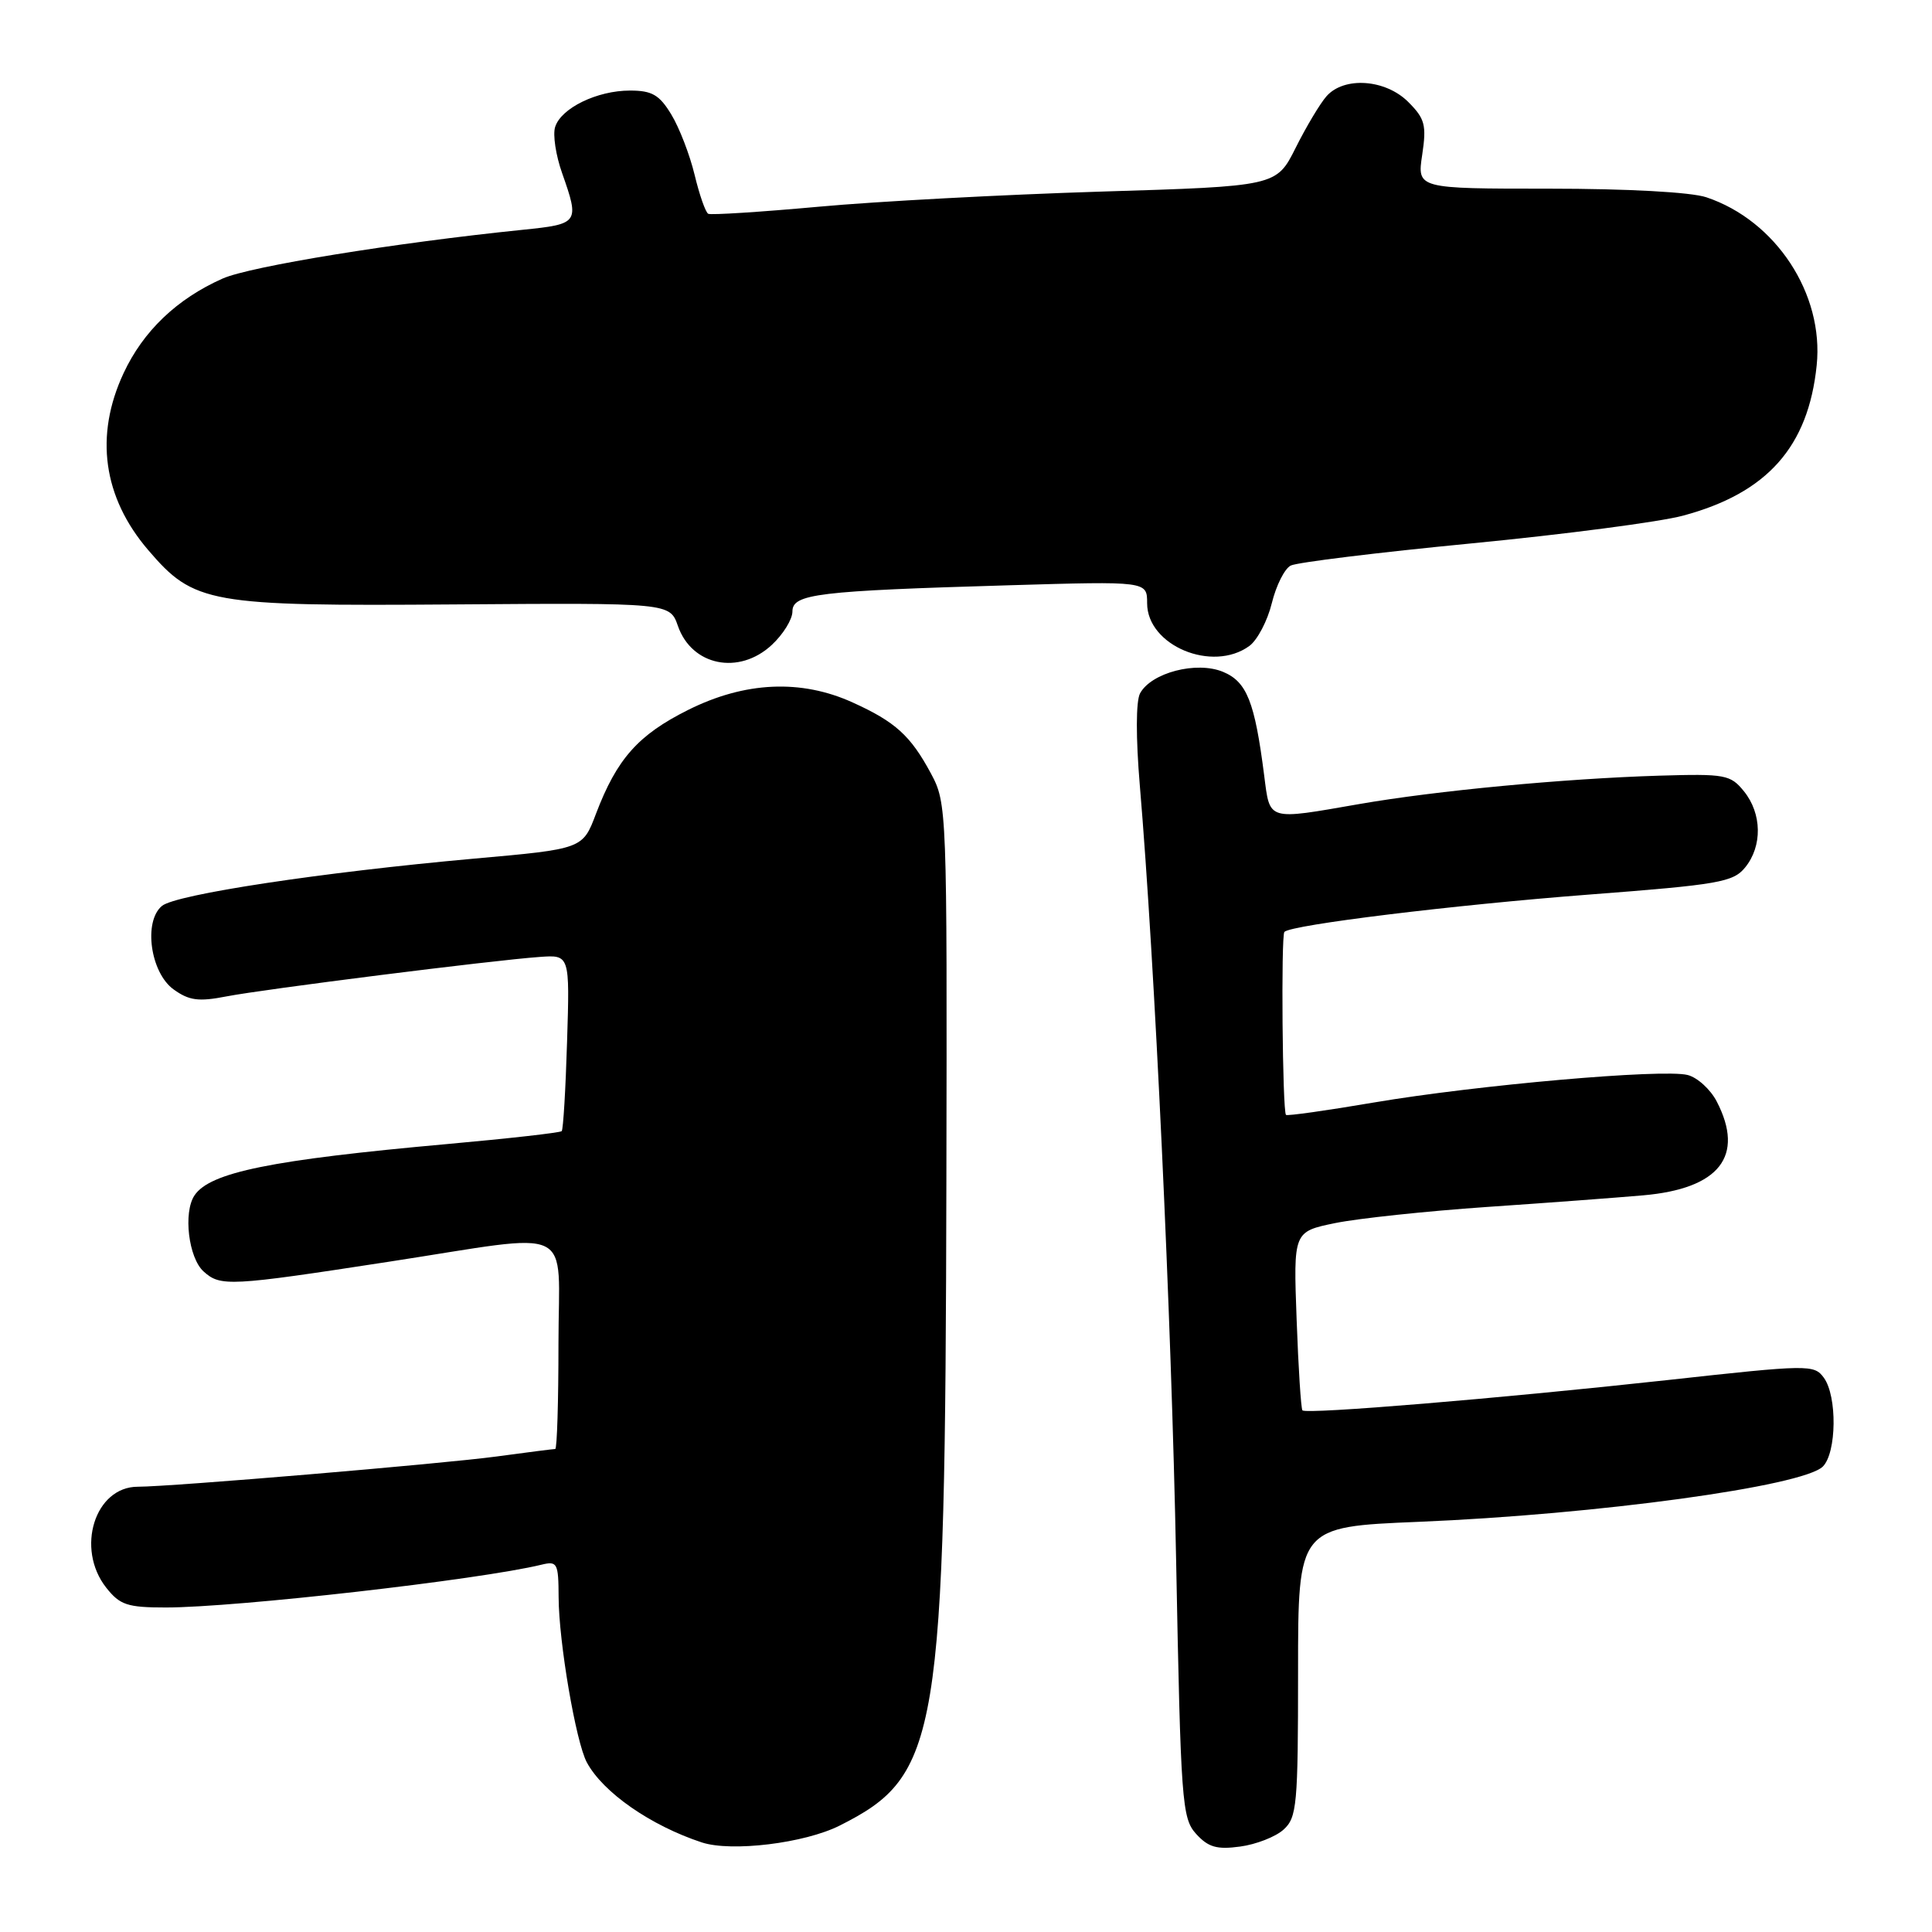 <?xml version="1.0" encoding="UTF-8" standalone="no"?>
<!DOCTYPE svg PUBLIC "-//W3C//DTD SVG 1.1//EN" "http://www.w3.org/Graphics/SVG/1.1/DTD/svg11.dtd" >
<svg xmlns="http://www.w3.org/2000/svg" xmlns:xlink="http://www.w3.org/1999/xlink" version="1.1" viewBox="0 0 256 256">
 <g >
 <path fill="currentColor"
d=" M 111.26 241.90 C 124.48 235.25 125.25 230.55 125.40 156.50 C 125.50 107.20 125.47 106.44 123.36 102.50 C 120.67 97.49 118.64 95.64 112.98 93.08 C 106.14 89.97 98.70 90.31 91.18 94.07 C 84.55 97.38 81.74 100.55 78.97 107.83 C 77.21 112.49 77.21 112.49 62.85 113.77 C 42.68 115.58 23.29 118.51 21.46 120.04 C 18.98 122.09 19.92 128.88 23.00 131.10 C 25.05 132.58 26.31 132.75 30.00 132.03 C 35.02 131.06 65.28 127.24 71.50 126.80 C 75.50 126.51 75.50 126.51 75.14 138.01 C 74.95 144.33 74.63 149.67 74.43 149.88 C 74.23 150.09 67.41 150.86 59.28 151.59 C 35.92 153.69 27.81 155.34 25.77 158.40 C 24.26 160.66 24.98 166.67 26.97 168.47 C 29.21 170.50 30.38 170.44 51.50 167.19 C 76.70 163.32 74.00 162.02 74.00 178.02 C 74.00 185.71 73.81 192.00 73.57 192.00 C 73.34 192.00 69.85 192.44 65.82 192.99 C 58.57 193.97 22.62 197.00 18.26 197.00 C 12.57 197.00 10.00 205.19 14.07 210.37 C 15.89 212.67 16.87 213.00 21.97 213.00 C 31.29 213.00 63.53 209.33 71.75 207.33 C 73.85 206.82 74.00 207.11 74.02 211.64 C 74.04 217.58 76.31 230.84 77.76 233.53 C 79.90 237.51 86.22 241.90 92.99 244.13 C 96.93 245.42 106.61 244.24 111.26 241.90 Z  M 170.08 242.43 C 171.85 240.83 172.00 239.16 172.00 221.50 C 172.00 202.31 172.00 202.31 187.96 201.65 C 211.61 200.68 238.92 196.94 241.54 194.32 C 243.37 192.48 243.45 185.00 241.67 182.56 C 240.38 180.79 239.68 180.80 220.92 182.87 C 198.73 185.30 173.08 187.43 172.58 186.88 C 172.39 186.67 172.04 181.26 171.81 174.85 C 171.38 163.20 171.38 163.20 176.94 162.06 C 180.00 161.44 189.03 160.48 197.00 159.93 C 204.97 159.39 214.29 158.69 217.71 158.39 C 227.83 157.51 231.22 153.19 227.48 145.96 C 226.65 144.35 224.90 142.76 223.61 142.44 C 220.31 141.61 195.73 143.77 182.09 146.08 C 175.82 147.15 170.56 147.89 170.40 147.73 C 169.93 147.26 169.73 123.94 170.19 123.48 C 171.13 122.54 192.54 119.92 210.50 118.54 C 227.80 117.22 229.66 116.89 231.25 114.93 C 233.54 112.11 233.47 107.81 231.09 104.86 C 229.29 102.64 228.61 102.52 219.84 102.78 C 207.22 103.17 190.29 104.77 180.12 106.54 C 167.82 108.68 168.29 108.82 167.51 102.75 C 166.26 92.96 165.21 90.33 162.05 89.02 C 158.54 87.57 152.54 89.13 151.06 91.88 C 150.51 92.92 150.50 97.75 151.03 104.05 C 153.01 127.42 155.22 174.48 155.84 206.65 C 156.46 238.85 156.61 240.92 158.49 243.00 C 160.10 244.77 161.24 245.10 164.32 244.68 C 166.43 244.40 169.02 243.39 170.08 242.43 Z  M 102.26 85.46 C 103.77 84.06 105.00 82.07 105.00 81.03 C 105.00 78.69 108.24 78.30 133.75 77.55 C 152.00 77.01 152.00 77.01 152.00 79.93 C 152.00 85.55 160.66 89.16 165.55 85.59 C 166.61 84.81 167.95 82.26 168.52 79.93 C 169.09 77.60 170.21 75.35 171.03 74.94 C 171.84 74.52 182.62 73.20 195.00 72.00 C 207.38 70.80 219.97 69.15 223.00 68.33 C 234.16 65.34 239.61 59.21 240.72 48.41 C 241.70 38.95 235.31 29.22 226.10 26.14 C 224.08 25.46 215.64 25.00 205.24 25.00 C 187.77 25.00 187.77 25.00 188.45 20.51 C 189.04 16.57 188.81 15.72 186.60 13.51 C 183.58 10.49 178.10 10.11 175.77 12.75 C 174.92 13.71 173.08 16.79 171.68 19.59 C 169.13 24.68 169.13 24.68 145.82 25.39 C 132.99 25.79 116.20 26.68 108.50 27.39 C 100.80 28.09 94.21 28.51 93.85 28.33 C 93.49 28.15 92.68 25.83 92.04 23.17 C 91.40 20.51 90.01 16.91 88.95 15.17 C 87.37 12.56 86.39 12.00 83.47 12.00 C 79.12 12.00 74.35 14.32 73.56 16.82 C 73.23 17.84 73.65 20.60 74.49 22.96 C 76.81 29.55 76.71 29.69 69.25 30.45 C 52.33 32.18 33.15 35.29 29.50 36.91 C 23.44 39.60 18.97 43.87 16.37 49.46 C 12.51 57.73 13.65 65.90 19.64 72.89 C 25.71 79.98 27.66 80.33 60.13 80.09 C 88.76 79.88 88.76 79.88 89.83 82.95 C 91.67 88.23 97.92 89.49 102.26 85.46 Z "/>
</g>
</svg>